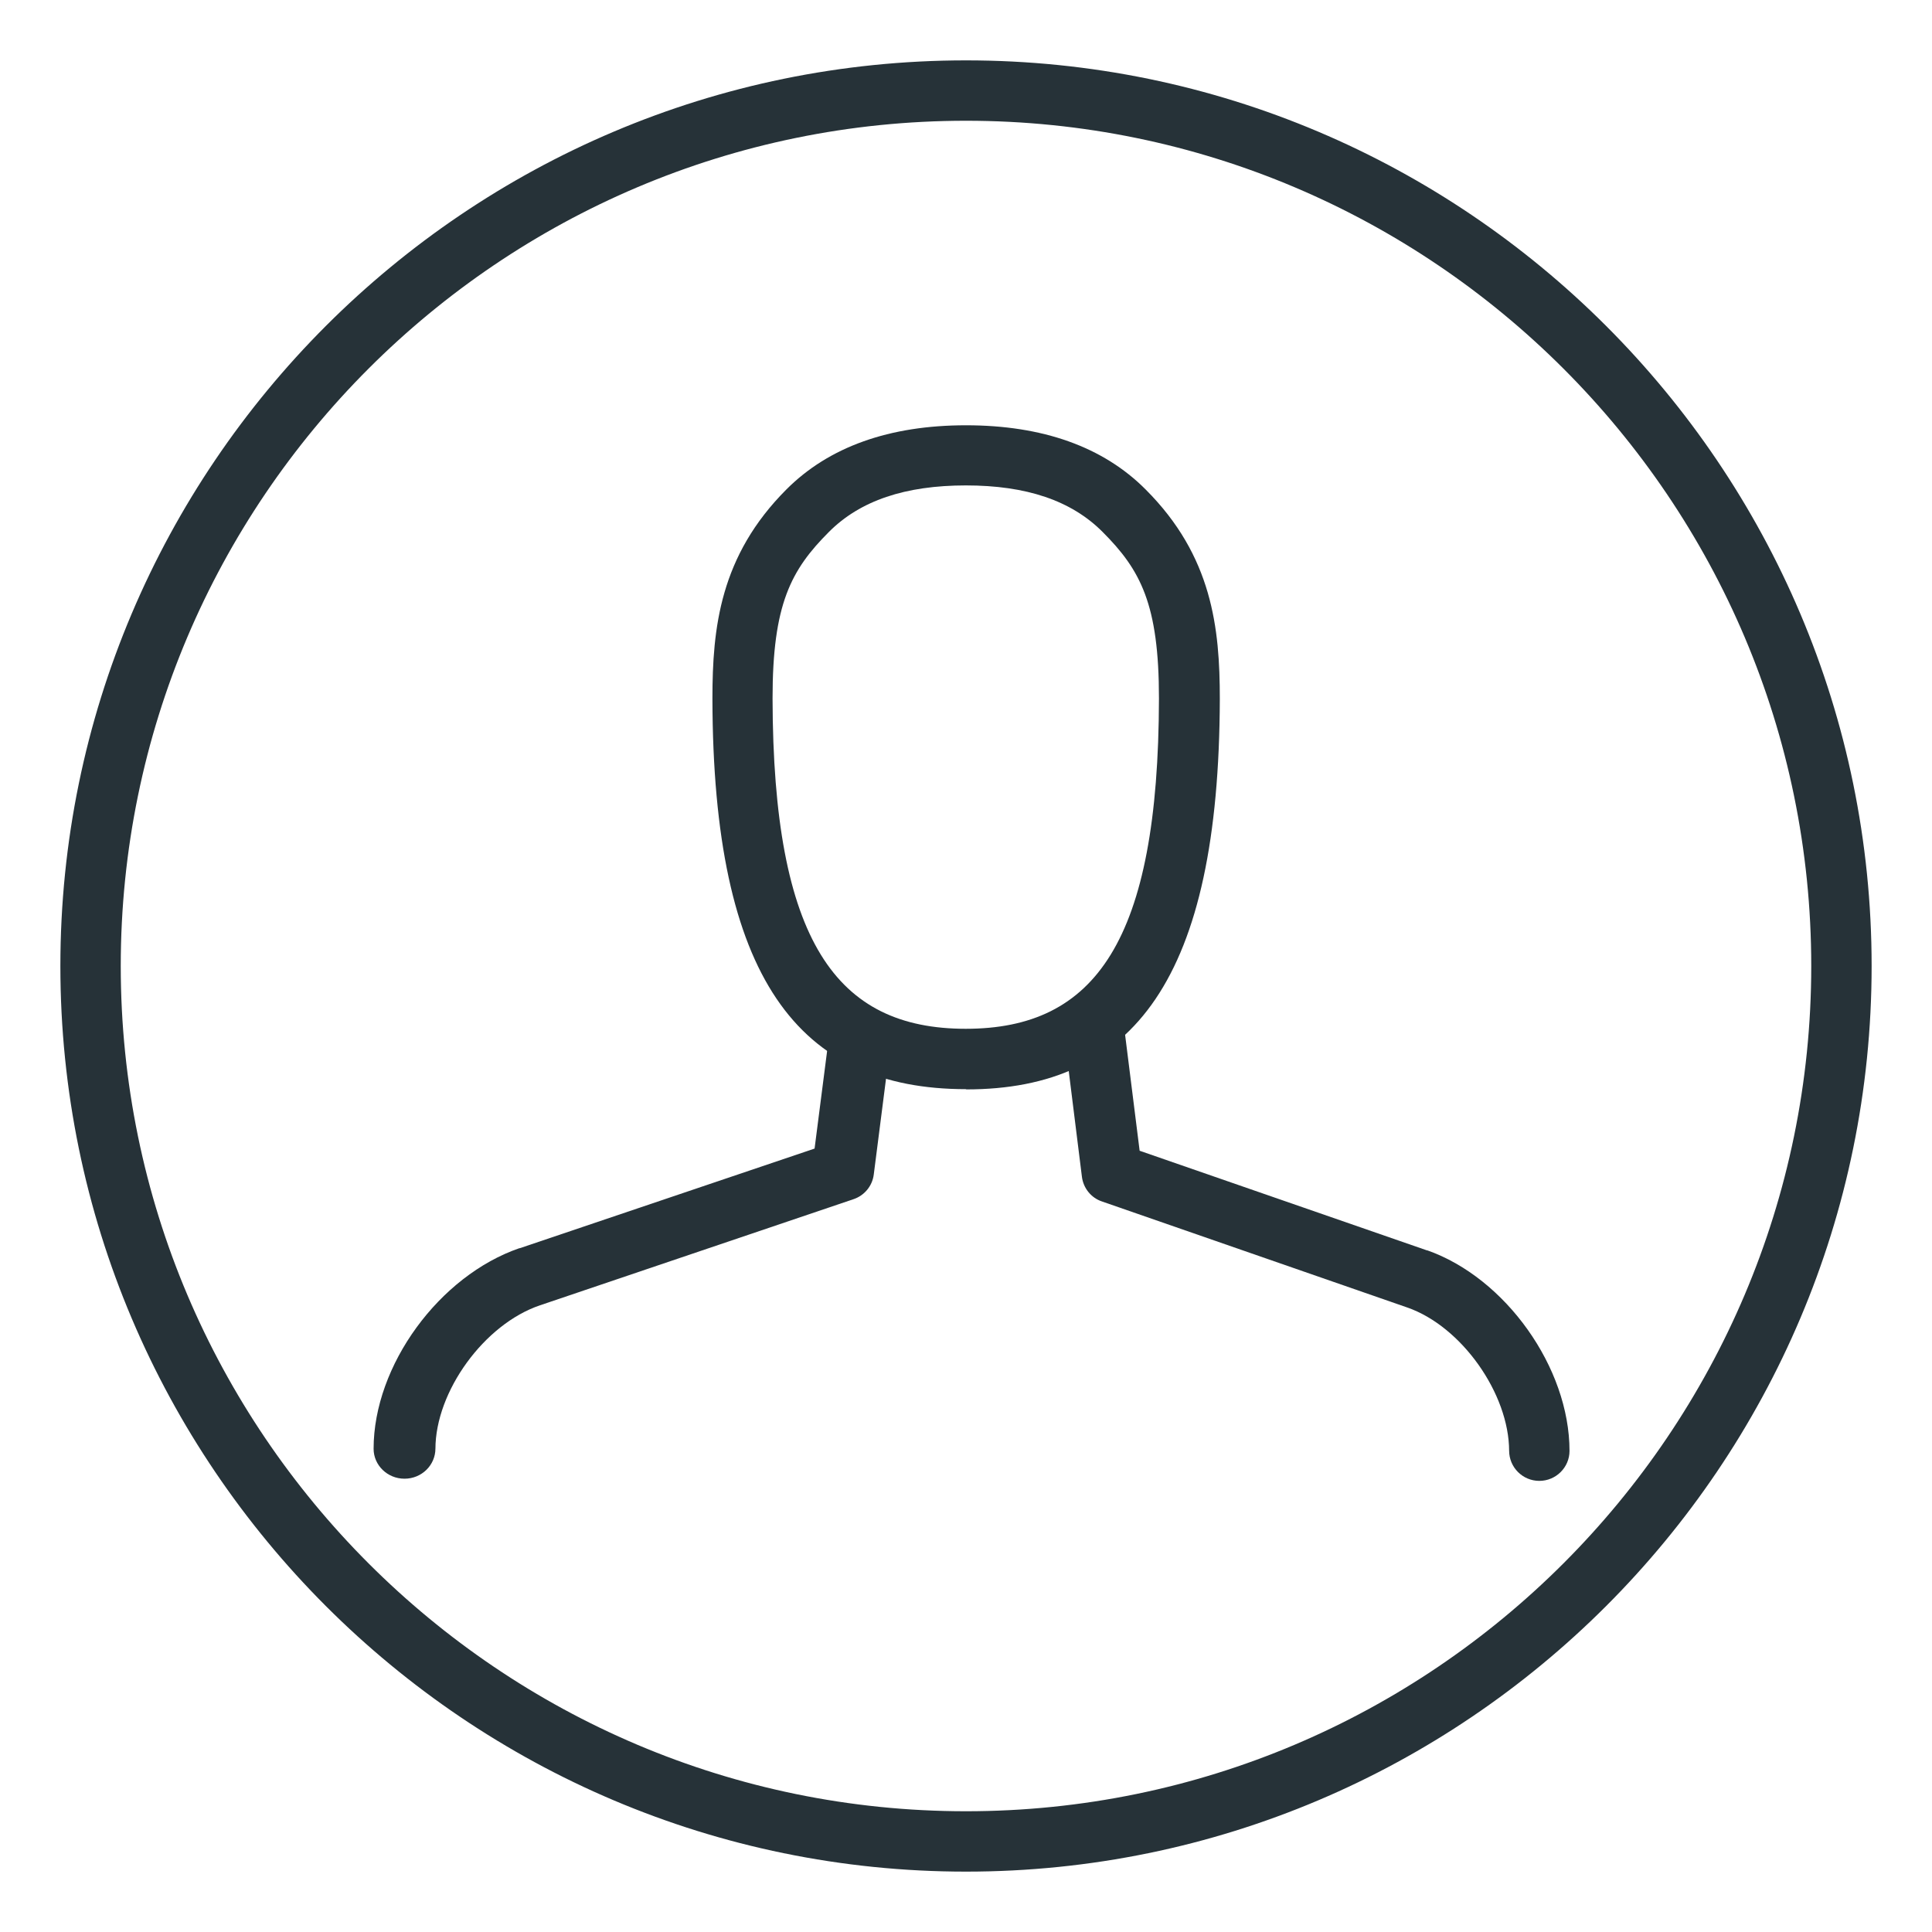 <?xml version="1.0" encoding="UTF-8"?>
<svg id="Layer_1" data-name="Layer 1" xmlns="http://www.w3.org/2000/svg" version="1.1" viewBox="0 0 800 800">
  <defs>
    <style>
      .cls-1 {
        fill: #263238;
        stroke-width: 0px;
      }
    </style>
  </defs>
  <g id="profile_person" data-name="profile, person">
    <path class="cls-1" d="M400,775c-206.8,0-375-168.2-375-375S193.2,25,400,25s375,168.2,375,375-168.2,375-375,375ZM400,50c-193,0-350,157-350,350s157,350,350,350,350-157,350-350S593,50,400,50Z"/>
    <g id="team">
      <path class="cls-1" d="M591,517.8l-119.1-41.3-8.1-64.6c-5.4,7.7-13.1,13.6-23.1,16.8l7.3,58.6c.6,4.7,3.8,8.7,8.3,10.2l126.4,43.9c22.5,7.8,42.2,35.7,42.2,59.5v-.2c0,6.9,5.6,12.5,12.5,12.5s12.5-5.6,12.5-12.4c0-34.5-26.5-71.7-59-83.1Z"/>
      <path class="cls-1" d="M400,451c-69.5,0-104.8-46.1-105-161.7,0-29.3,3.1-59.1,30.7-86.7,17.6-17.6,42.6-26.5,74.3-26.5s56.8,8.9,74.4,26.6c27.6,27.6,30.7,57.4,30.7,86.7-.3,115.6-35.6,161.7-105,161.7ZM400,201c-25.2,0-43.8,6.3-56.7,19.2-15.8,15.8-23.4,30-23.4,69,.2,100.5,26.4,136.8,80,136.8s79.8-36.3,80-136.8c0-39-7.6-53.2-23.4-69-12.9-12.9-31.4-19.2-56.6-19.2Z"/>
      <path class="cls-1" d="M215.1,516.9l122.2-41.3,8.3-64.6c5.5,7.7,13.4,13.6,23.7,16.8l-7.5,58.6c-.6,4.7-3.9,8.7-8.5,10.2l-129.7,43.9c-23.1,7.8-43.3,35.7-43.3,59.5v-.2c0,6.9-5.7,12.5-12.8,12.5s-12.8-5.6-12.8-12.4c0-34.5,27.2-71.7,60.5-83.1Z"/>
    </g>
  </g>
</svg>
